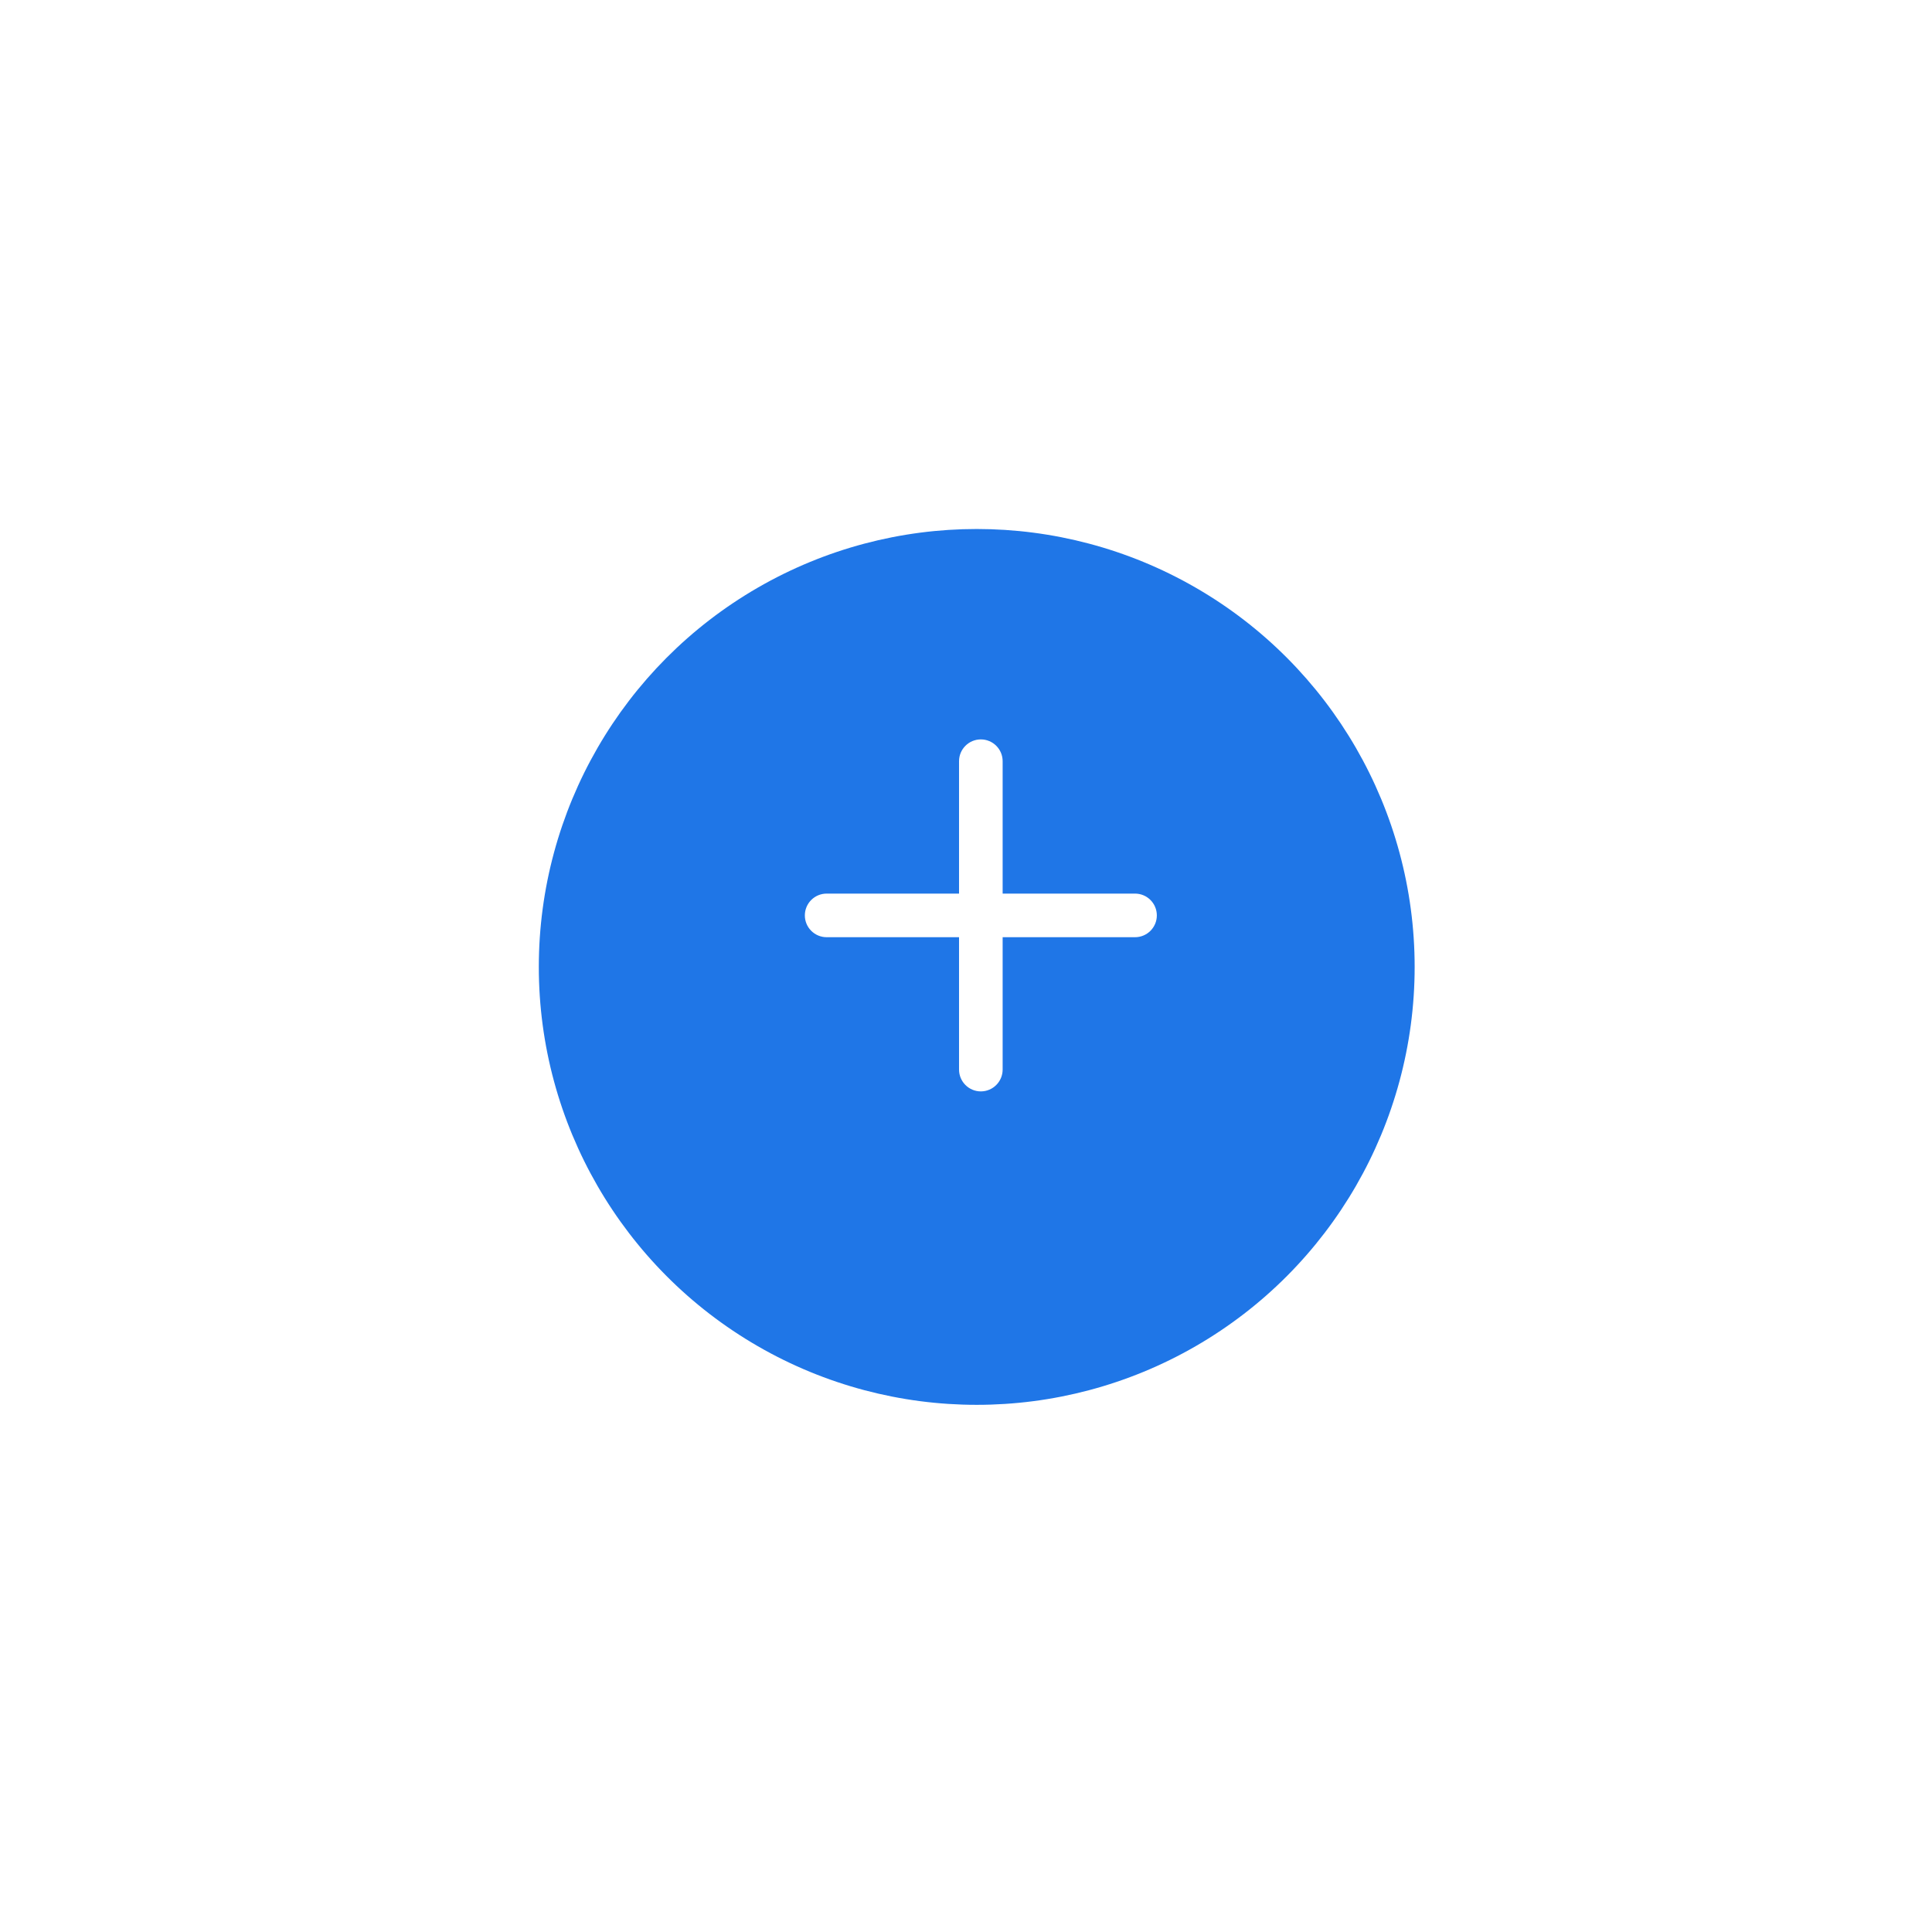 <svg width="63" height="63" viewBox="0 0 63 63" fill="none" xmlns="http://www.w3.org/2000/svg">
<g filter="url(#filter0_d_246_313)">
<circle cx="31.85" cy="29.85" r="14.28" fill="#1f76e7"/>
</g>
<path d="M37.012 29.419H32.415V24.822C32.415 24.584 32.222 24.391 31.984 24.391C31.746 24.391 31.553 24.584 31.553 24.822V29.419H26.956C26.718 29.419 26.525 29.612 26.525 29.85C26.525 30.088 26.718 30.281 26.956 30.281H31.553V34.877C31.553 35.115 31.746 35.309 31.984 35.309C32.222 35.309 32.415 35.115 32.415 34.877V30.281H37.012C37.25 30.281 37.443 30.088 37.443 29.85C37.443 29.612 37.25 29.419 37.012 29.419Z" fill="white" stroke="white" stroke-width="0.56"/>
<defs>
<filter id="filter0_d_246_313" x="0.77" y="0.45" width="62.16" height="62.16" filterUnits="userSpaceOnUse" color-interpolation-filters="sRGB">
<feFlood flood-opacity="0" result="BackgroundImageFix"/>
<feColorMatrix in="SourceAlpha" type="matrix" values="0 0 0 0 0 0 0 0 0 0 0 0 0 0 0 0 0 0 127 0" result="hardAlpha"/>
<feOffset dy="1.68"/>
<feGaussianBlur stdDeviation="8.4"/>
<feColorMatrix type="matrix" values="0 0 0 0 0 0 0 0 0 0 0 0 0 0 0 0 0 0 0.078 0"/>
<feBlend mode="normal" in2="BackgroundImageFix" result="effect1_dropShadow_246_313"/>
<feBlend mode="normal" in="SourceGraphic" in2="effect1_dropShadow_246_313" result="shape"/>
</filter>
</defs>
</svg>
